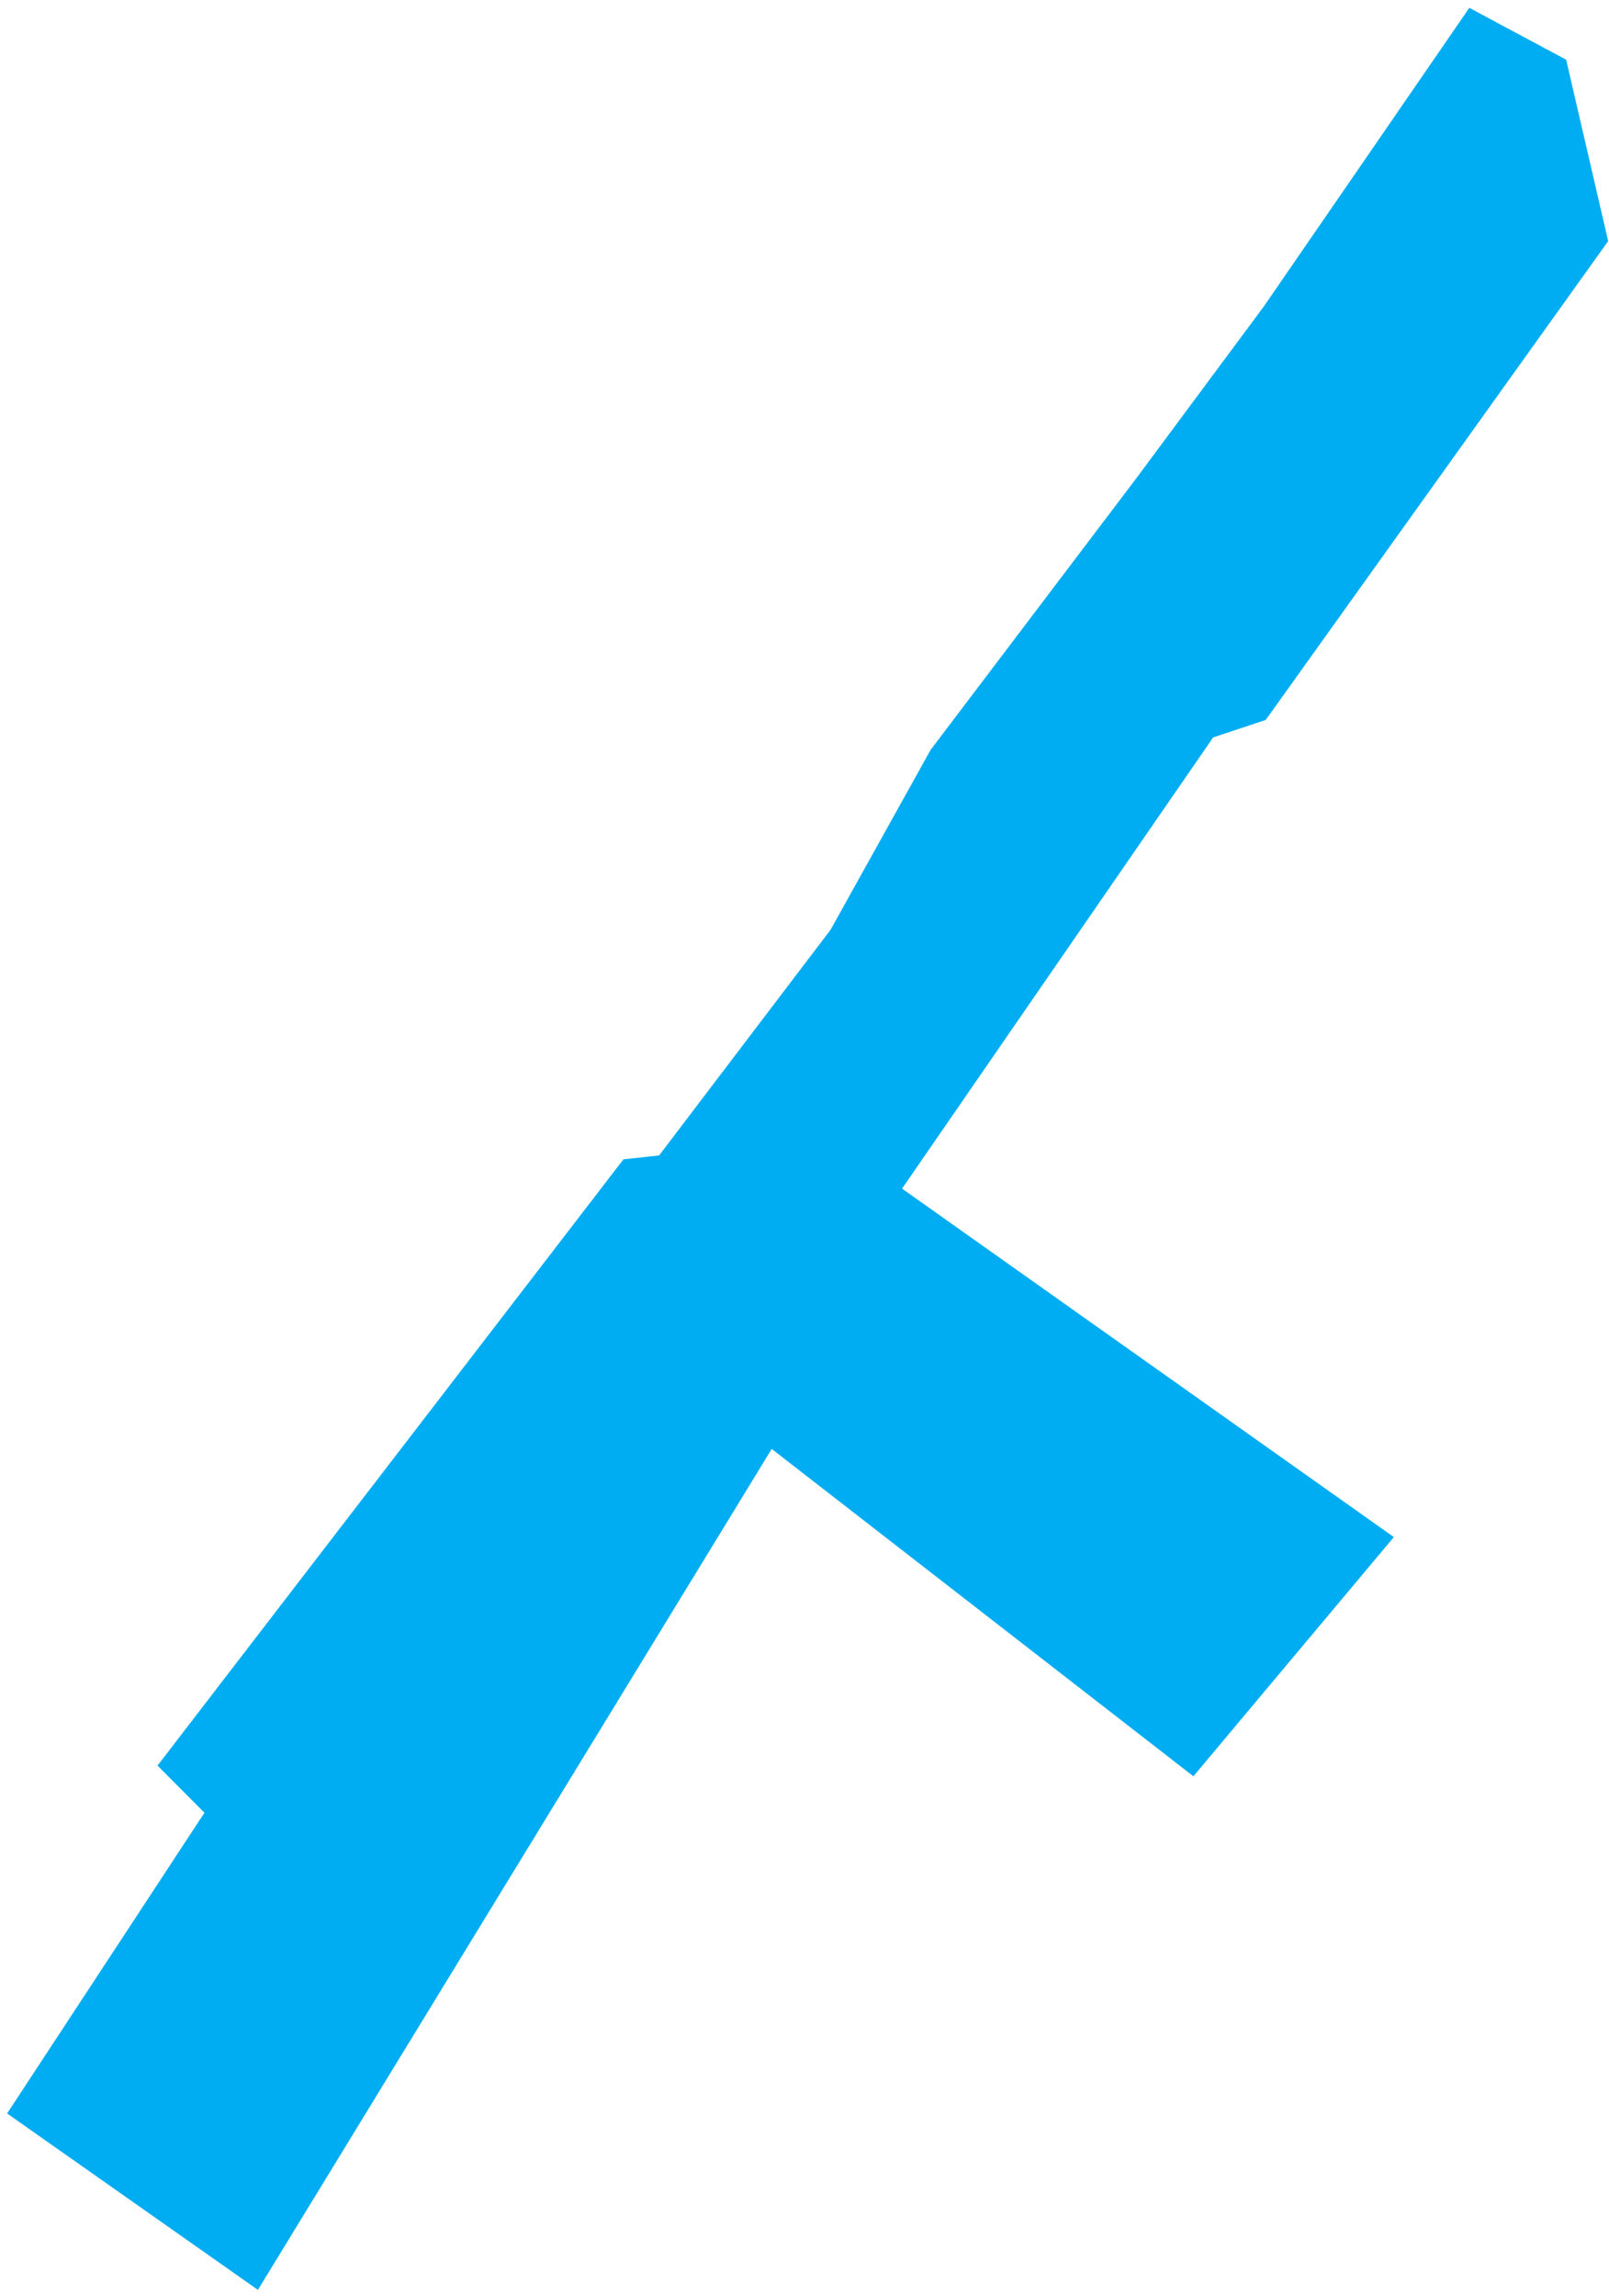 <?xml version="1.0" encoding="UTF-8"?>
<svg width="143px" height="204px" viewBox="0 0 143 204" version="1.1" xmlns="http://www.w3.org/2000/svg" xmlns:xlink="http://www.w3.org/1999/xlink">
    <title>BoulStMartin</title>
    <g id="Page-1" stroke="none" stroke-width="1" fill="none" fill-rule="evenodd">
        <polygon id="BoulStMartin" fill="#00ADF2" stroke="#00ADF2" stroke-width="2" points="138.32 5.971 141.85 21.206 111.865 63.114 107.185 64.668 78.786 105.841 122.415 136.743 105.916 156.424 68.316 127.248 22.624 202 2 187.498 19.452 160.912 15.327 156.769 55.941 103.942 59.114 103.597 74.662 83.139 83.546 67.17 101.791 43.088 113.134 27.809 130.903 2"></polygon>
    </g>
</svg>